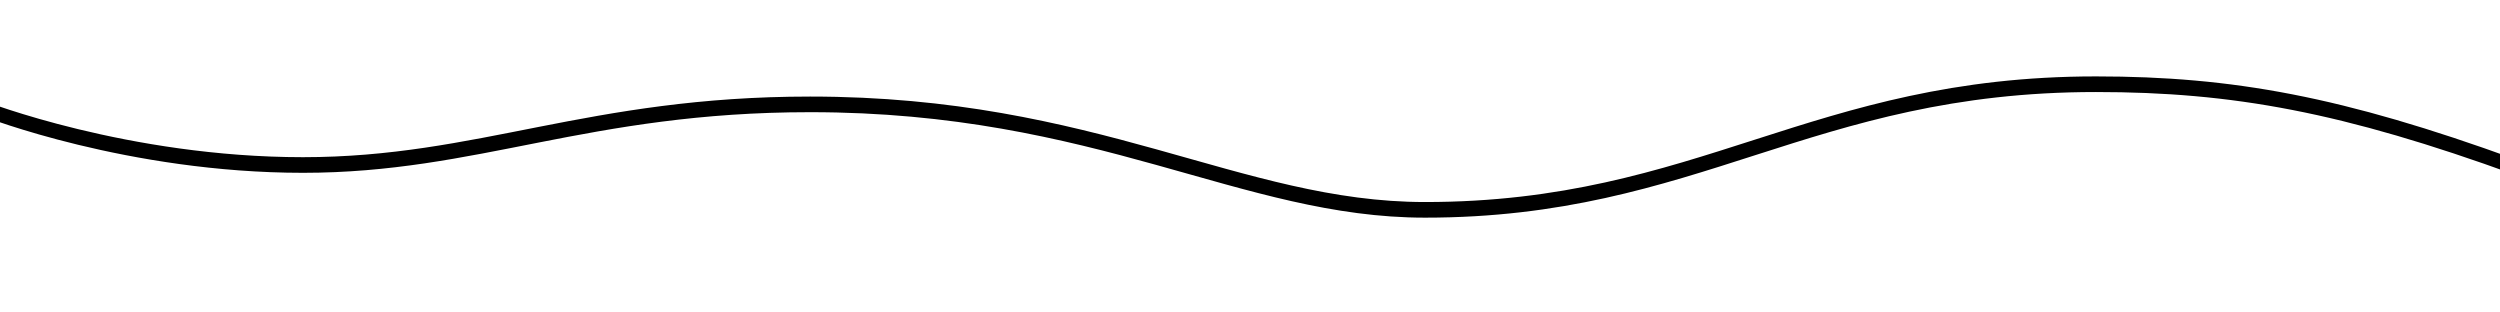 <?xml version="1.0" encoding="utf-8"?>
<!-- Generator: Adobe Illustrator 21.1.0, SVG Export Plug-In . SVG Version: 6.00 Build 0)  -->
<svg version="1.1" id="Wave_1" xmlns="http://www.w3.org/2000/svg" xmlns:xlink="http://www.w3.org/1999/xlink" x="0px" y="0px"
	 viewBox="0 0 1600 200" style="enable-background:new 0 0 1600 200;" xml:space="preserve" filter="url(#dropShadow)">
	<filter id="dropShadow">
		<feGaussianBlur in="SourceAlpha" stdDeviation="4" />
		<feComponentTransfer>
			<feFuncA type="linear" slope="0.4"/>
		</feComponentTransfer>
		<feMerge>
			<feMergeNode />
			<feMergeNode in="SourceGraphic" />
		</feMerge>
	</filter>
<path id="Shadow" class="st2" d="M1341.4,48.9c-182.4,0-254.2,80.4-429.4,80.4c-117.8,0-209.7-67.5-393.5-67.5
	c-142.2,0-212.6,38.8-324.6,38.8S-10,64.7-10,64.7l0,10c0,0,91.9,35.9,203.9,35.9s182.4-38.8,324.6-38.8
	c183.8,0,275.7,67.5,393.5,67.5c175.2,0,247-80.4,429.4-80.4c87.6,0,158,12.9,268.6,53.1v-10C1499.4,61.8,1429,48.9,1341.4,48.9z"/>
</svg>
